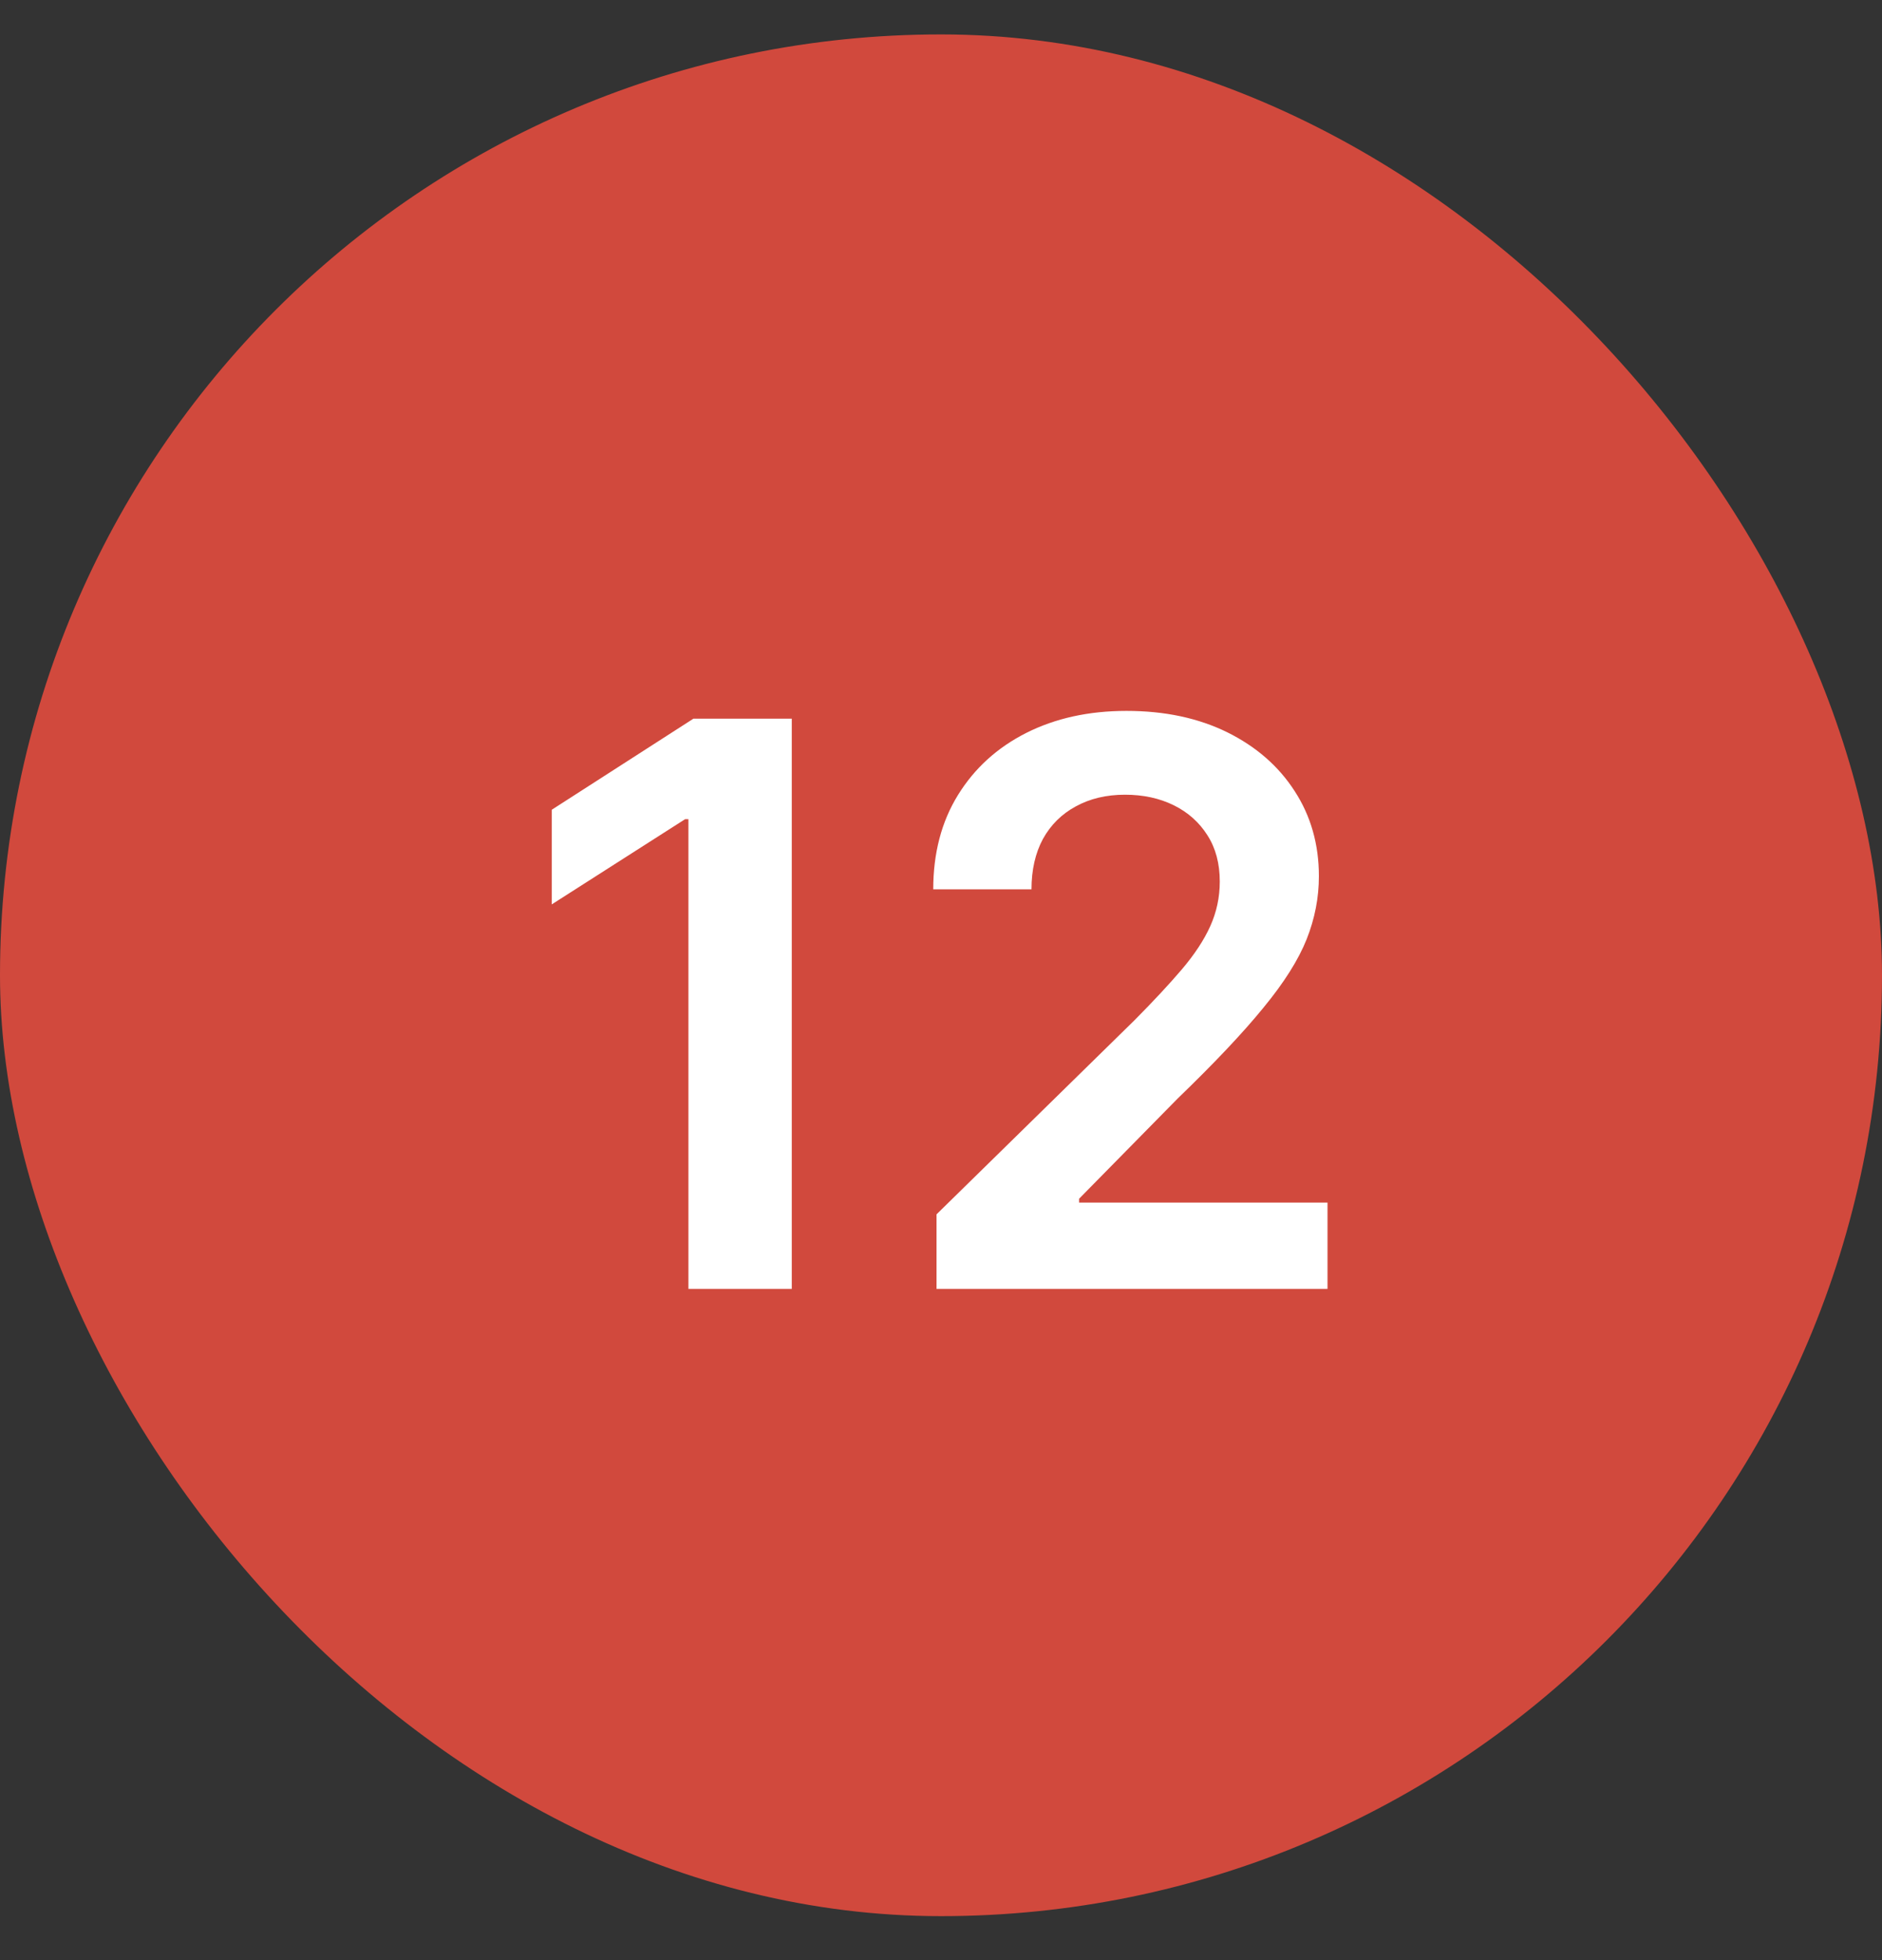<svg width="24" height="25" viewBox="0 0 24 25" fill="none" xmlns="http://www.w3.org/2000/svg">
<rect x="0" y="0" width="24" height="25" fill="#333333" stroke="none"/>
<rect y="0.439" width="24" height="24" rx="12" fill="#D1493D"/>
<path d="M10.097 9.166V16.439H8.779V10.448H8.737L7.036 11.535V10.328L8.843 9.166H10.097ZM11.943 16.439V15.488L14.468 13.012C14.71 12.768 14.911 12.552 15.072 12.363C15.233 12.173 15.354 11.99 15.434 11.812C15.514 11.634 15.555 11.445 15.555 11.244C15.555 11.014 15.503 10.818 15.398 10.654C15.294 10.489 15.151 10.361 14.969 10.271C14.787 10.181 14.579 10.136 14.347 10.136C14.108 10.136 13.899 10.186 13.719 10.285C13.539 10.382 13.399 10.521 13.3 10.7C13.203 10.88 13.154 11.095 13.154 11.343H11.901C11.901 10.882 12.006 10.48 12.217 10.139C12.427 9.799 12.717 9.535 13.087 9.348C13.458 9.161 13.884 9.067 14.365 9.067C14.853 9.067 15.281 9.158 15.651 9.34C16.02 9.523 16.306 9.773 16.51 10.09C16.716 10.407 16.819 10.769 16.819 11.176C16.819 11.449 16.767 11.716 16.663 11.979C16.558 12.242 16.375 12.533 16.112 12.852C15.852 13.172 15.486 13.559 15.015 14.014L13.761 15.289V15.338H16.929V16.439H11.943Z" fill="white"/>
</svg>
